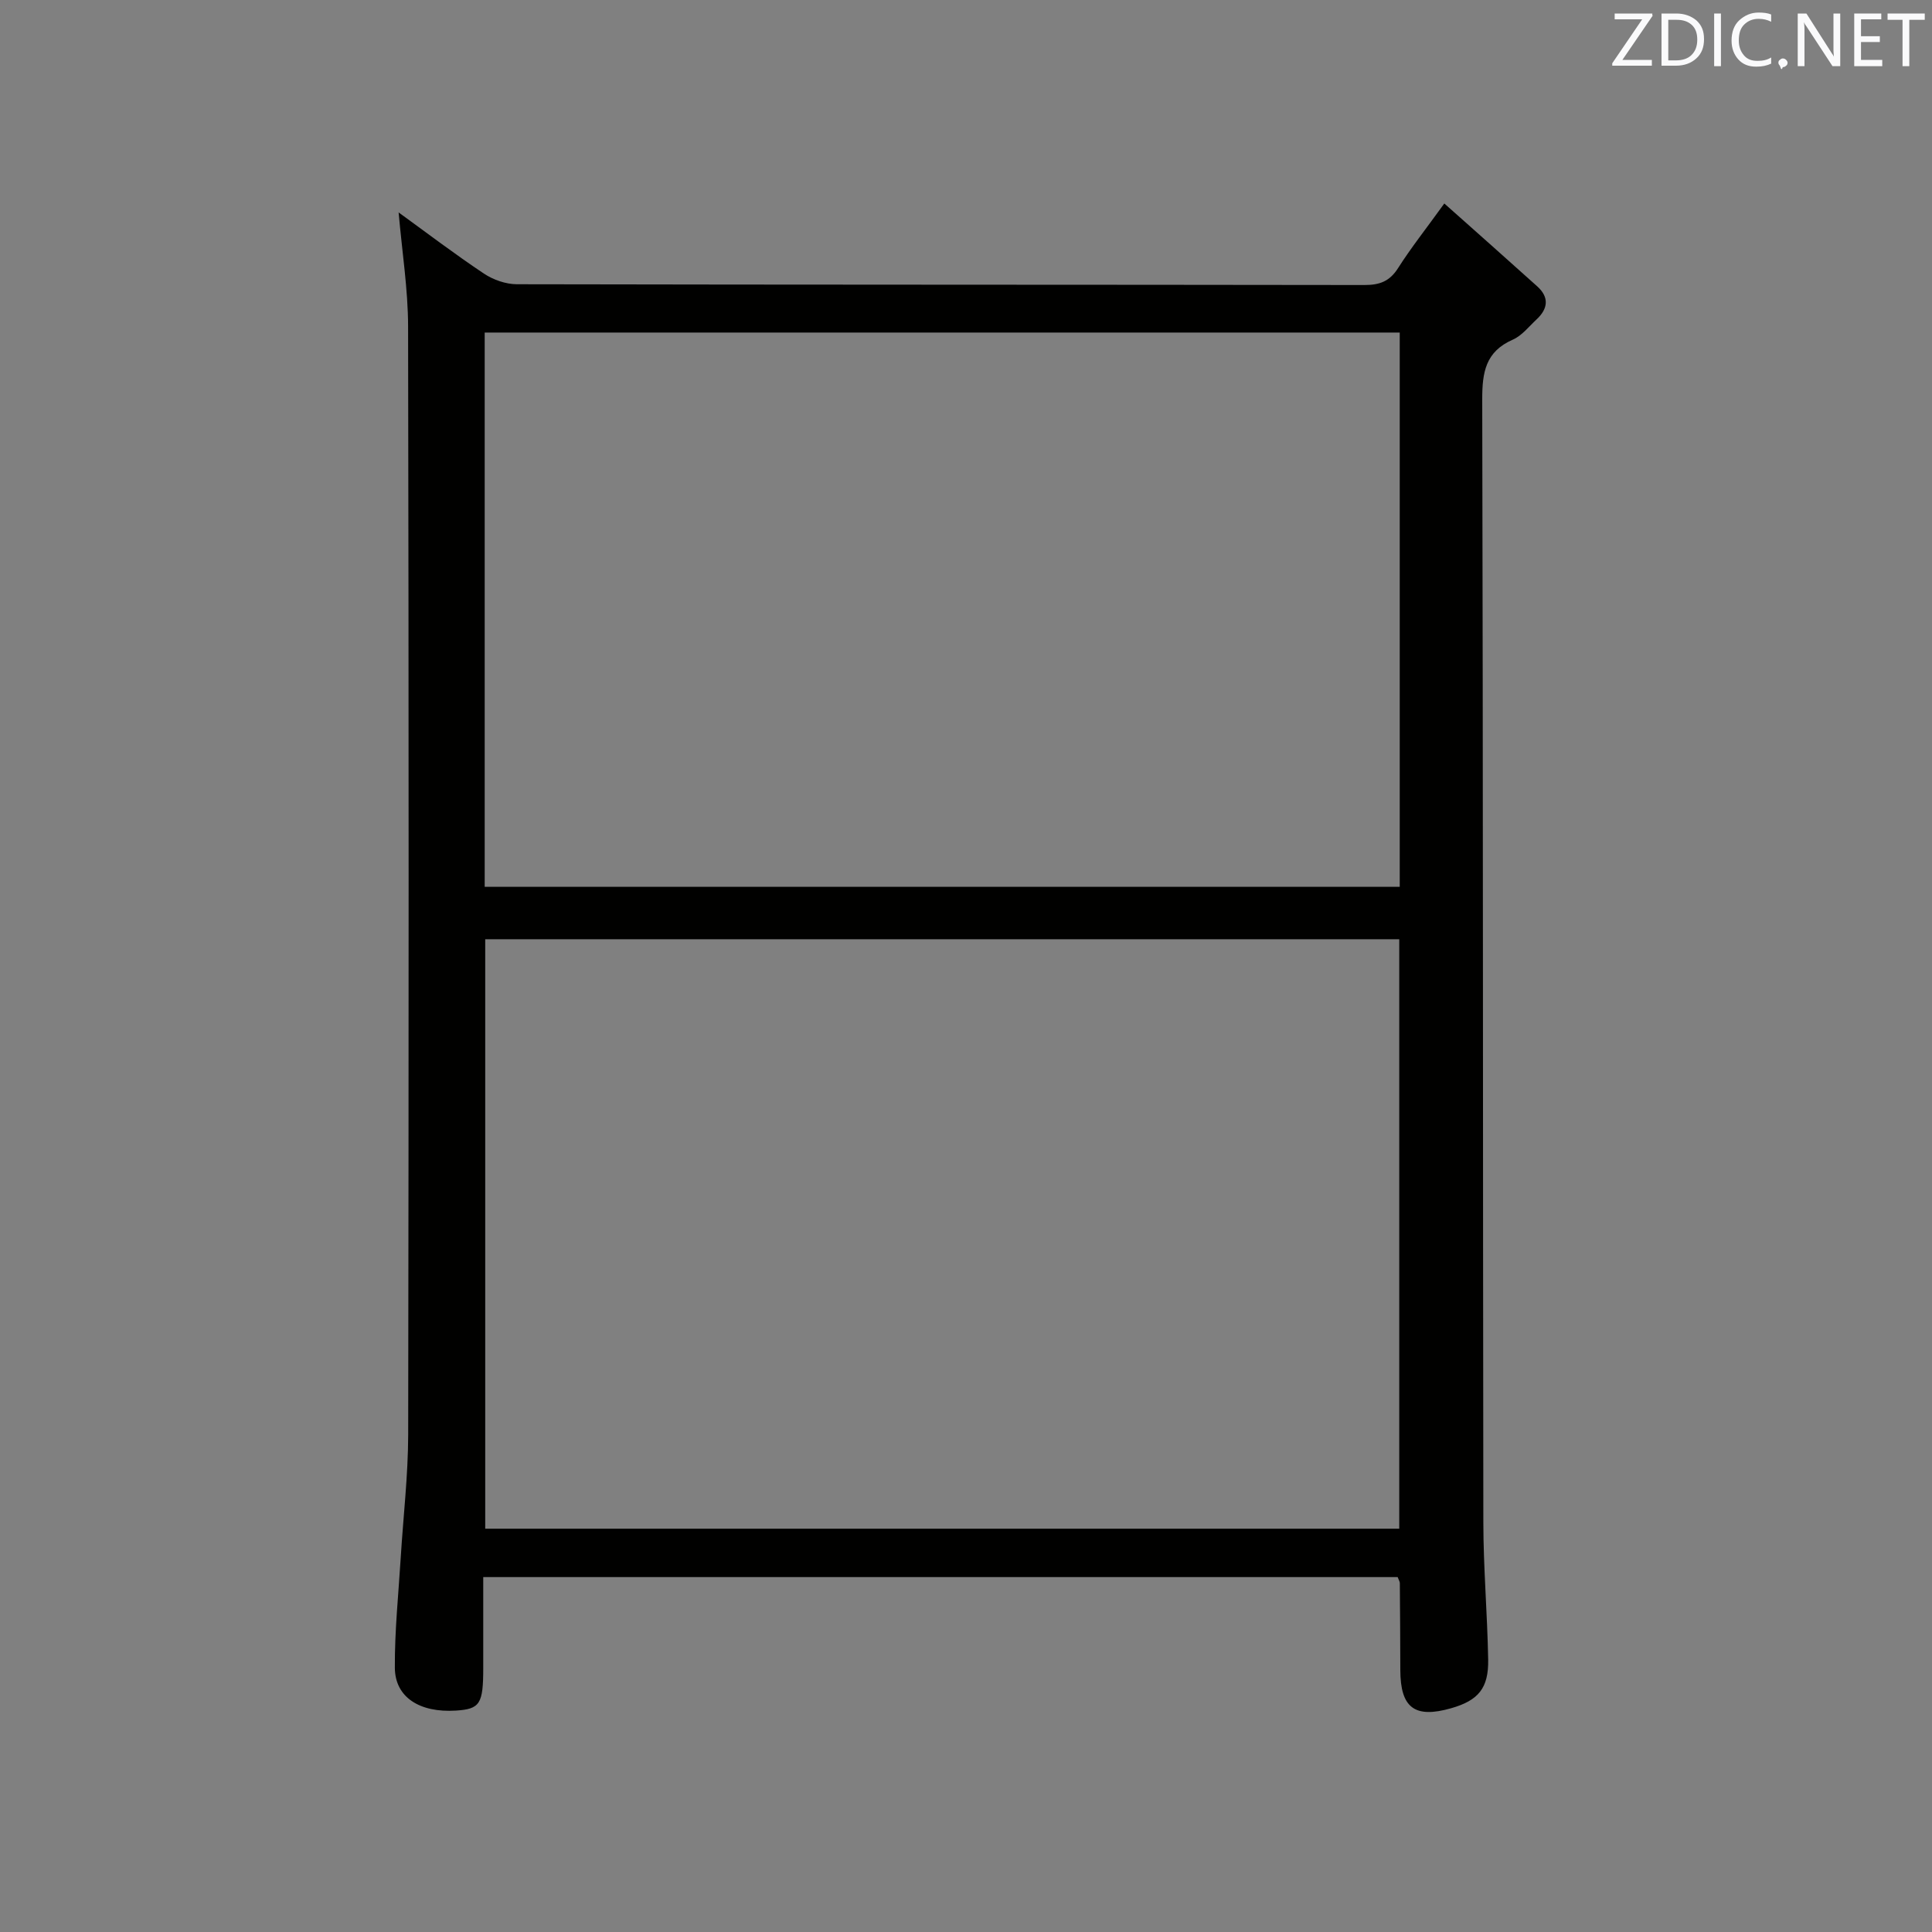 <svg enable-background="new 0 0 400 400" viewBox="0 0 400 400" xmlns="http://www.w3.org/2000/svg"><rect x="0" y="0" width="400" height="400" fill="#808080" stroke="none"/><path d="m299.03 42.13c6.65 5.92 12.97 11.51 19.24 17.16 2.52 2.27 2.23 4.64-.14 6.84-1.58 1.47-3.03 3.36-4.92 4.19-5.66 2.48-6.34 6.77-6.33 12.39.19 77.48.12 154.97.23 232.46.01 9.47.83 18.94 1 28.41.11 5.95-2.04 8.48-7.66 10.09-7.55 2.16-10.51-.07-10.53-7.91-.01-6-.05-11.99-.1-17.99 0-.3-.21-.61-.45-1.25-62.78 0-125.67 0-189.32 0v18.8c0 7.48-.67 8.52-5.67 8.84-7.49.47-12.59-2.75-12.63-8.86-.05-7.62.75-15.25 1.22-22.87.52-8.46 1.52-16.91 1.54-25.36.12-76.49.13-152.97-.02-229.46-.01-7.73-1.25-15.47-1.96-23.63 5.89 4.27 11.65 8.66 17.67 12.67 1.92 1.28 4.51 2.19 6.8 2.2 58.49.12 116.98.07 175.47.16 3.16.01 5.24-.75 6.99-3.51 2.68-4.21 5.79-8.13 9.57-13.37zm-9.33 152.33c-63.35 0-126.35 0-189.24 0v122.04h189.24c0-40.74 0-81.17 0-122.04zm.1-125.61c-63.45 0-126.46 0-189.45 0v114.75h189.45c0-38.35 0-76.31 0-114.75z" fill="#010100"/><g fill="#fafafb"><path d="m342.2 3.2-6.3 9.2h6.1v1.2h-8.2v-.5l6.2-9.1h-5.7v-1.2h7.8v.4z"/><path d="m344 13.7v-10.9h3.1c1.6 0 3 .5 4.1 1.4 1.1 1 1.6 2.2 1.6 3.9s-.5 3-1.6 4-2.5 1.5-4.2 1.5h-3zm1.4-9.6v8.4h1.6c1.4 0 2.5-.4 3.2-1.1.8-.8 1.2-1.8 1.2-3.2s-.4-2.4-1.2-3.1-1.8-1-3.1-1z"/><path d="m356.3 2.8v10.9h-1.4v-10.9z"/><path d="m366.6 13.2c-.8.4-1.8.6-3 .6-1.6 0-2.8-.5-3.7-1.5s-1.4-2.3-1.4-3.9c0-1.7.5-3.2 1.6-4.2s2.4-1.6 4-1.6c1 0 1.9.1 2.6.4v1.5c-.8-.4-1.6-.6-2.6-.6-1.2 0-2.2.4-3 1.2s-1.1 1.9-1.1 3.3c0 1.3.4 2.3 1.1 3.1s1.6 1.1 2.8 1.1c1.1 0 2-.2 2.8-.7v1.3z"/><path d="m368.2 13c0-.3.1-.5.3-.6.2-.2.4-.3.6-.3.3 0 .5.1.7.3s.3.4.3.6-.1.5-.3.6c-.2.2-.4.3-.7.3-.3 1-.5-.1-.6-.3-.2-.2-.3-.4-.3-.6z"/><path d="m381.1 13.7h-1.7l-5.5-8.4c-.2-.2-.3-.5-.4-.7 0 .2.1.8.1 1.5v7.6h-1.4v-10.9h1.8l5.3 8.3c.3.4.4.6.4.8 0-.3-.1-.8-.1-1.6v-7.5h1.4v10.9z"/><path d="m389.7 13.7h-5.8v-10.9h5.6v1.2h-4.2v3.5h3.9v1.2h-3.9v3.7h4.4z"/><path d="m398.4 4.1h-3.1v9.6h-1.4v-9.6h-3.1v-1.3h7.7v1.3z"/></g></svg>